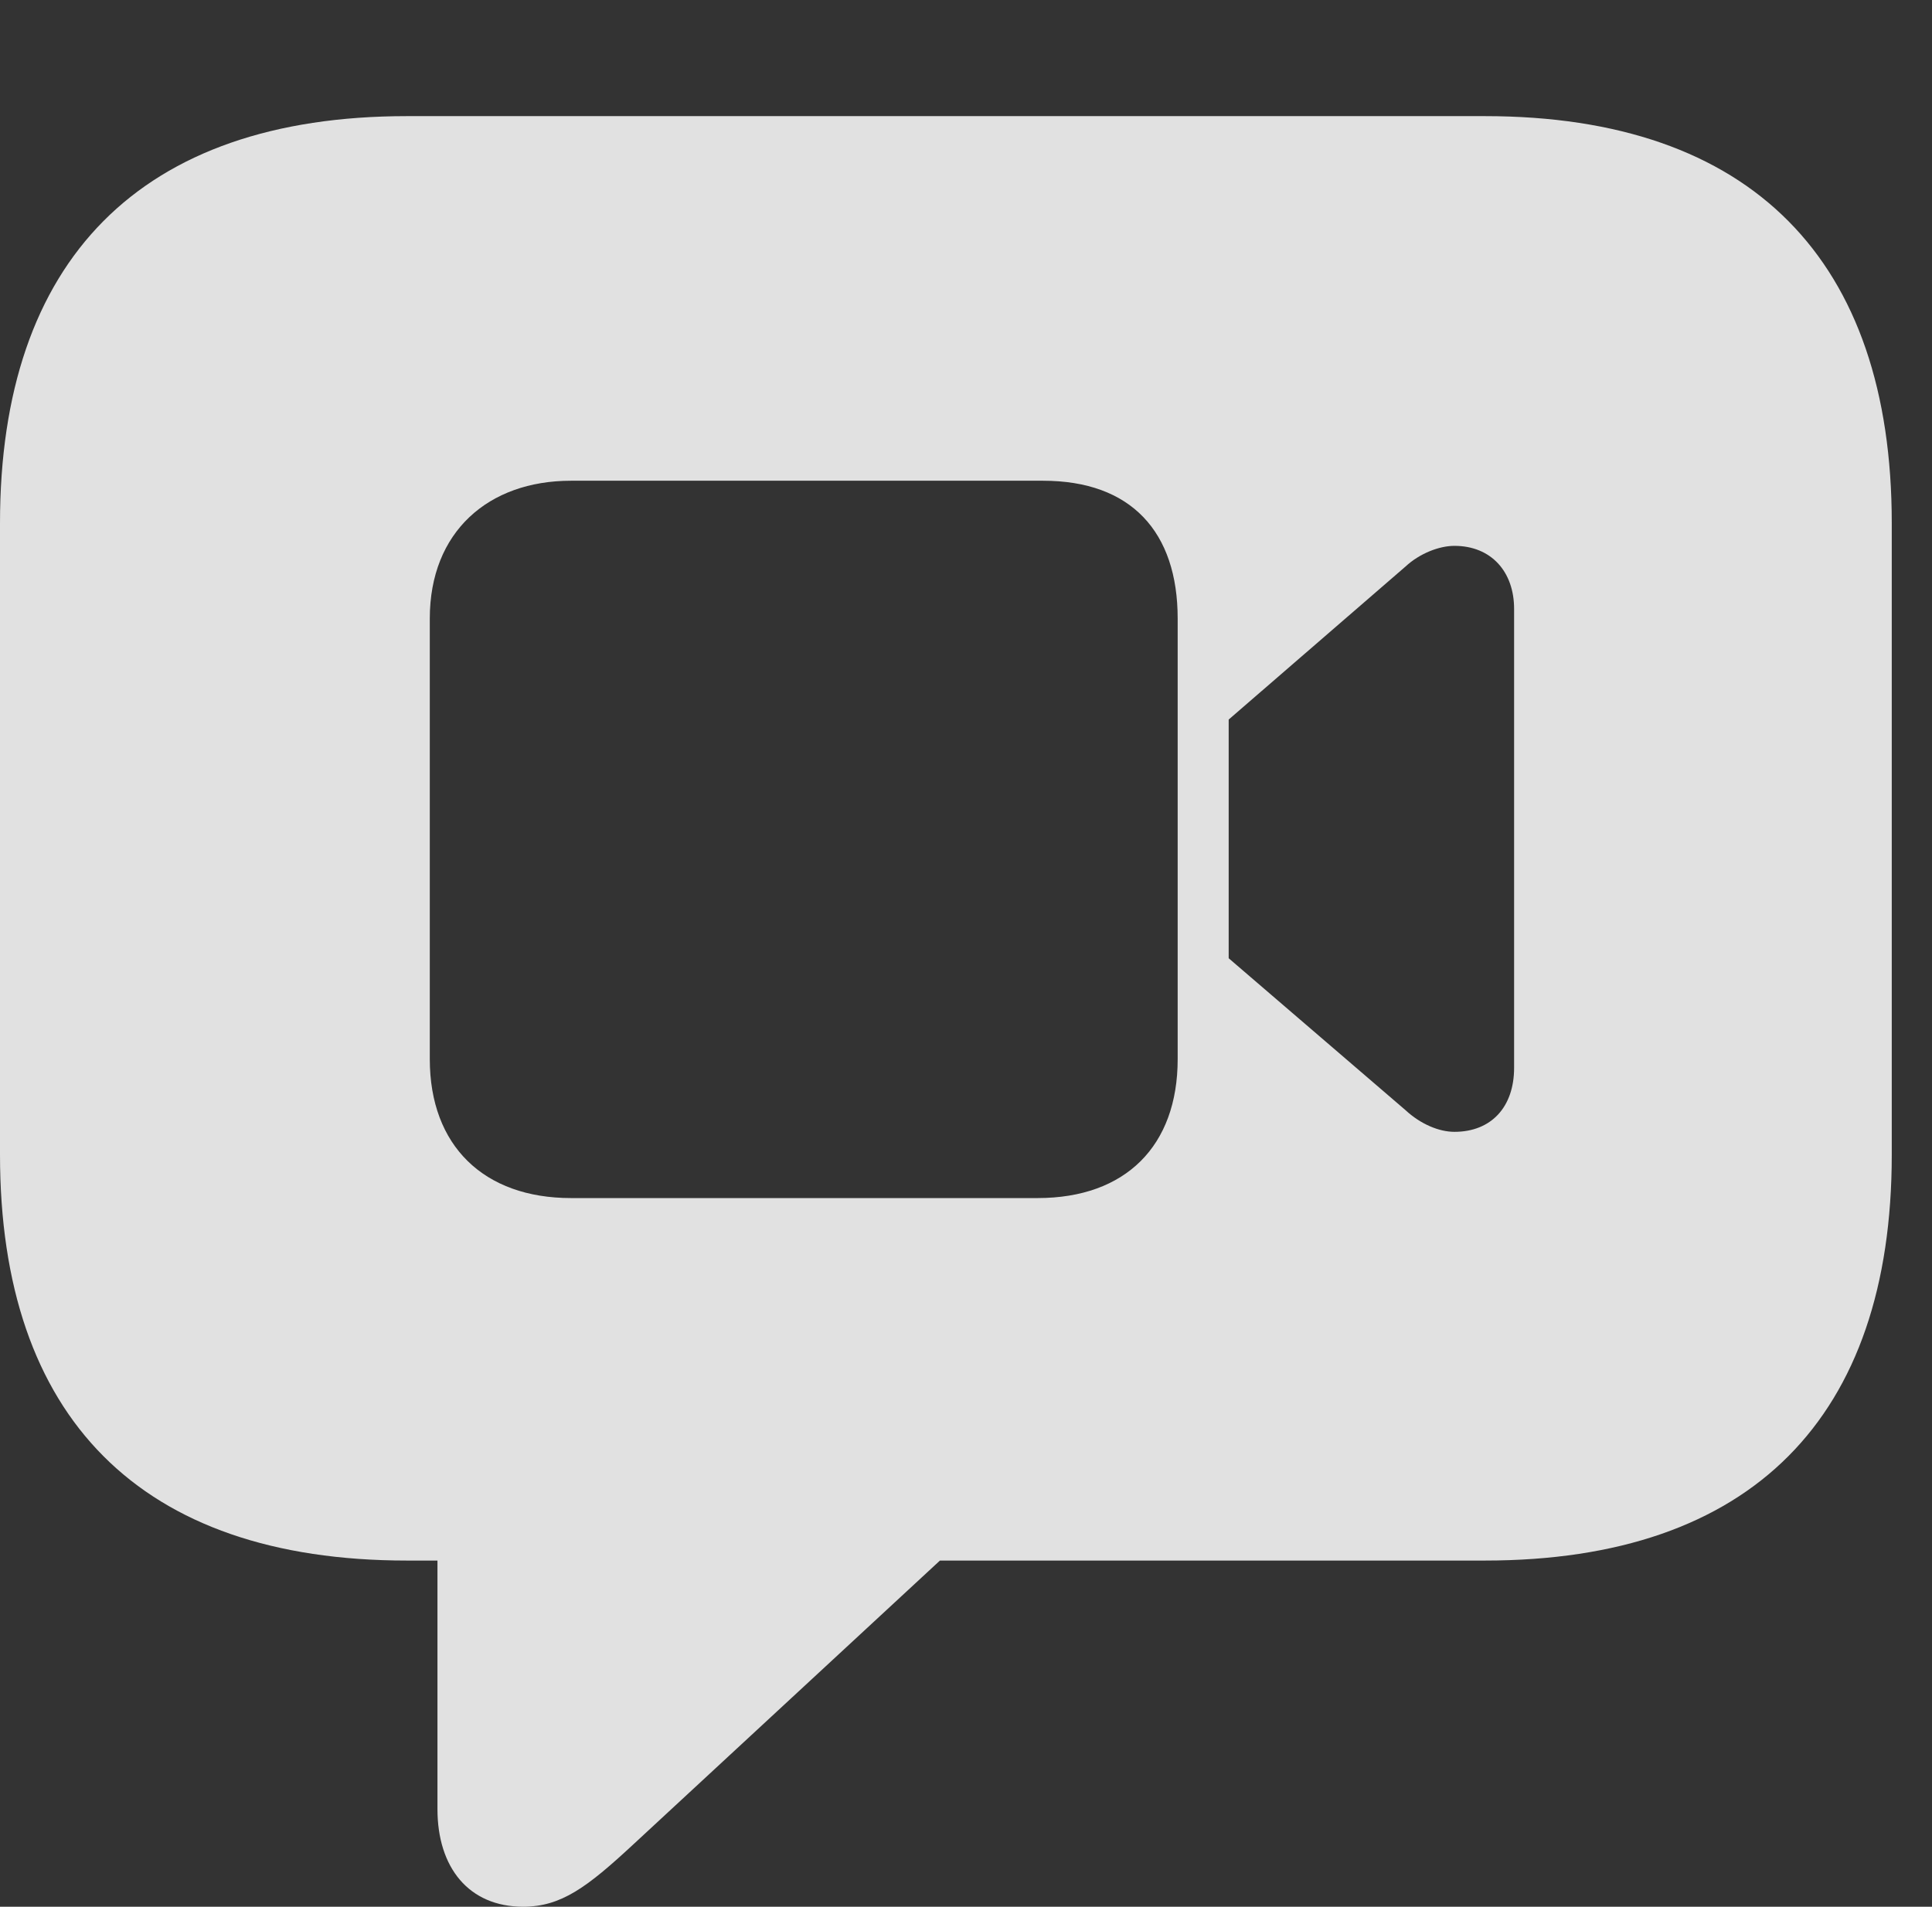 <?xml version="1.0" encoding="UTF-8"?>
<!--Generator: Apple Native CoreSVG 232.5-->
<!DOCTYPE svg
PUBLIC "-//W3C//DTD SVG 1.1//EN"
       "http://www.w3.org/Graphics/SVG/1.1/DTD/svg11.dtd">
<svg version="1.1" xmlns="http://www.w3.org/2000/svg" xmlns:xlink="http://www.w3.org/1999/xlink" width="17.383" height="17.158">
 <rect width="100%" height="100%" fill="#333333" stroke="none"/>
 <g>
  <rect height="17.158" opacity="0" width="17.383" x="0" y="0"/>
  <path d="M17.021 4.707L17.021 10.391C17.021 12.754 15.762 14.043 13.359 14.043L8.457 14.043L5.693 16.602C5.283 16.982 5.049 17.158 4.707 17.158C4.219 17.158 3.936 16.807 3.936 16.279L3.936 14.043L3.662 14.043C1.26 14.043 0 12.754 0 10.391L0 4.707C0 2.344 1.26 1.045 3.662 1.045L13.359 1.045C15.762 1.045 17.021 2.344 17.021 4.707ZM5.137 4.326C4.395 4.326 3.867 4.785 3.867 5.566L3.867 9.531C3.867 10.312 4.355 10.781 5.137 10.781L9.336 10.781C10.127 10.781 10.596 10.312 10.596 9.531L10.596 5.566C10.596 4.785 10.176 4.326 9.385 4.326ZM12.646 5.098L11.055 6.475L11.055 8.623L12.646 9.99C12.783 10.117 12.949 10.185 13.086 10.185C13.418 10.185 13.623 9.961 13.623 9.609L13.623 5.479C13.623 5.146 13.418 4.912 13.086 4.912C12.949 4.912 12.773 4.98 12.646 5.098Z" fill="#ffffff" fill-opacity="0.85"/>
 </g>
</svg>
